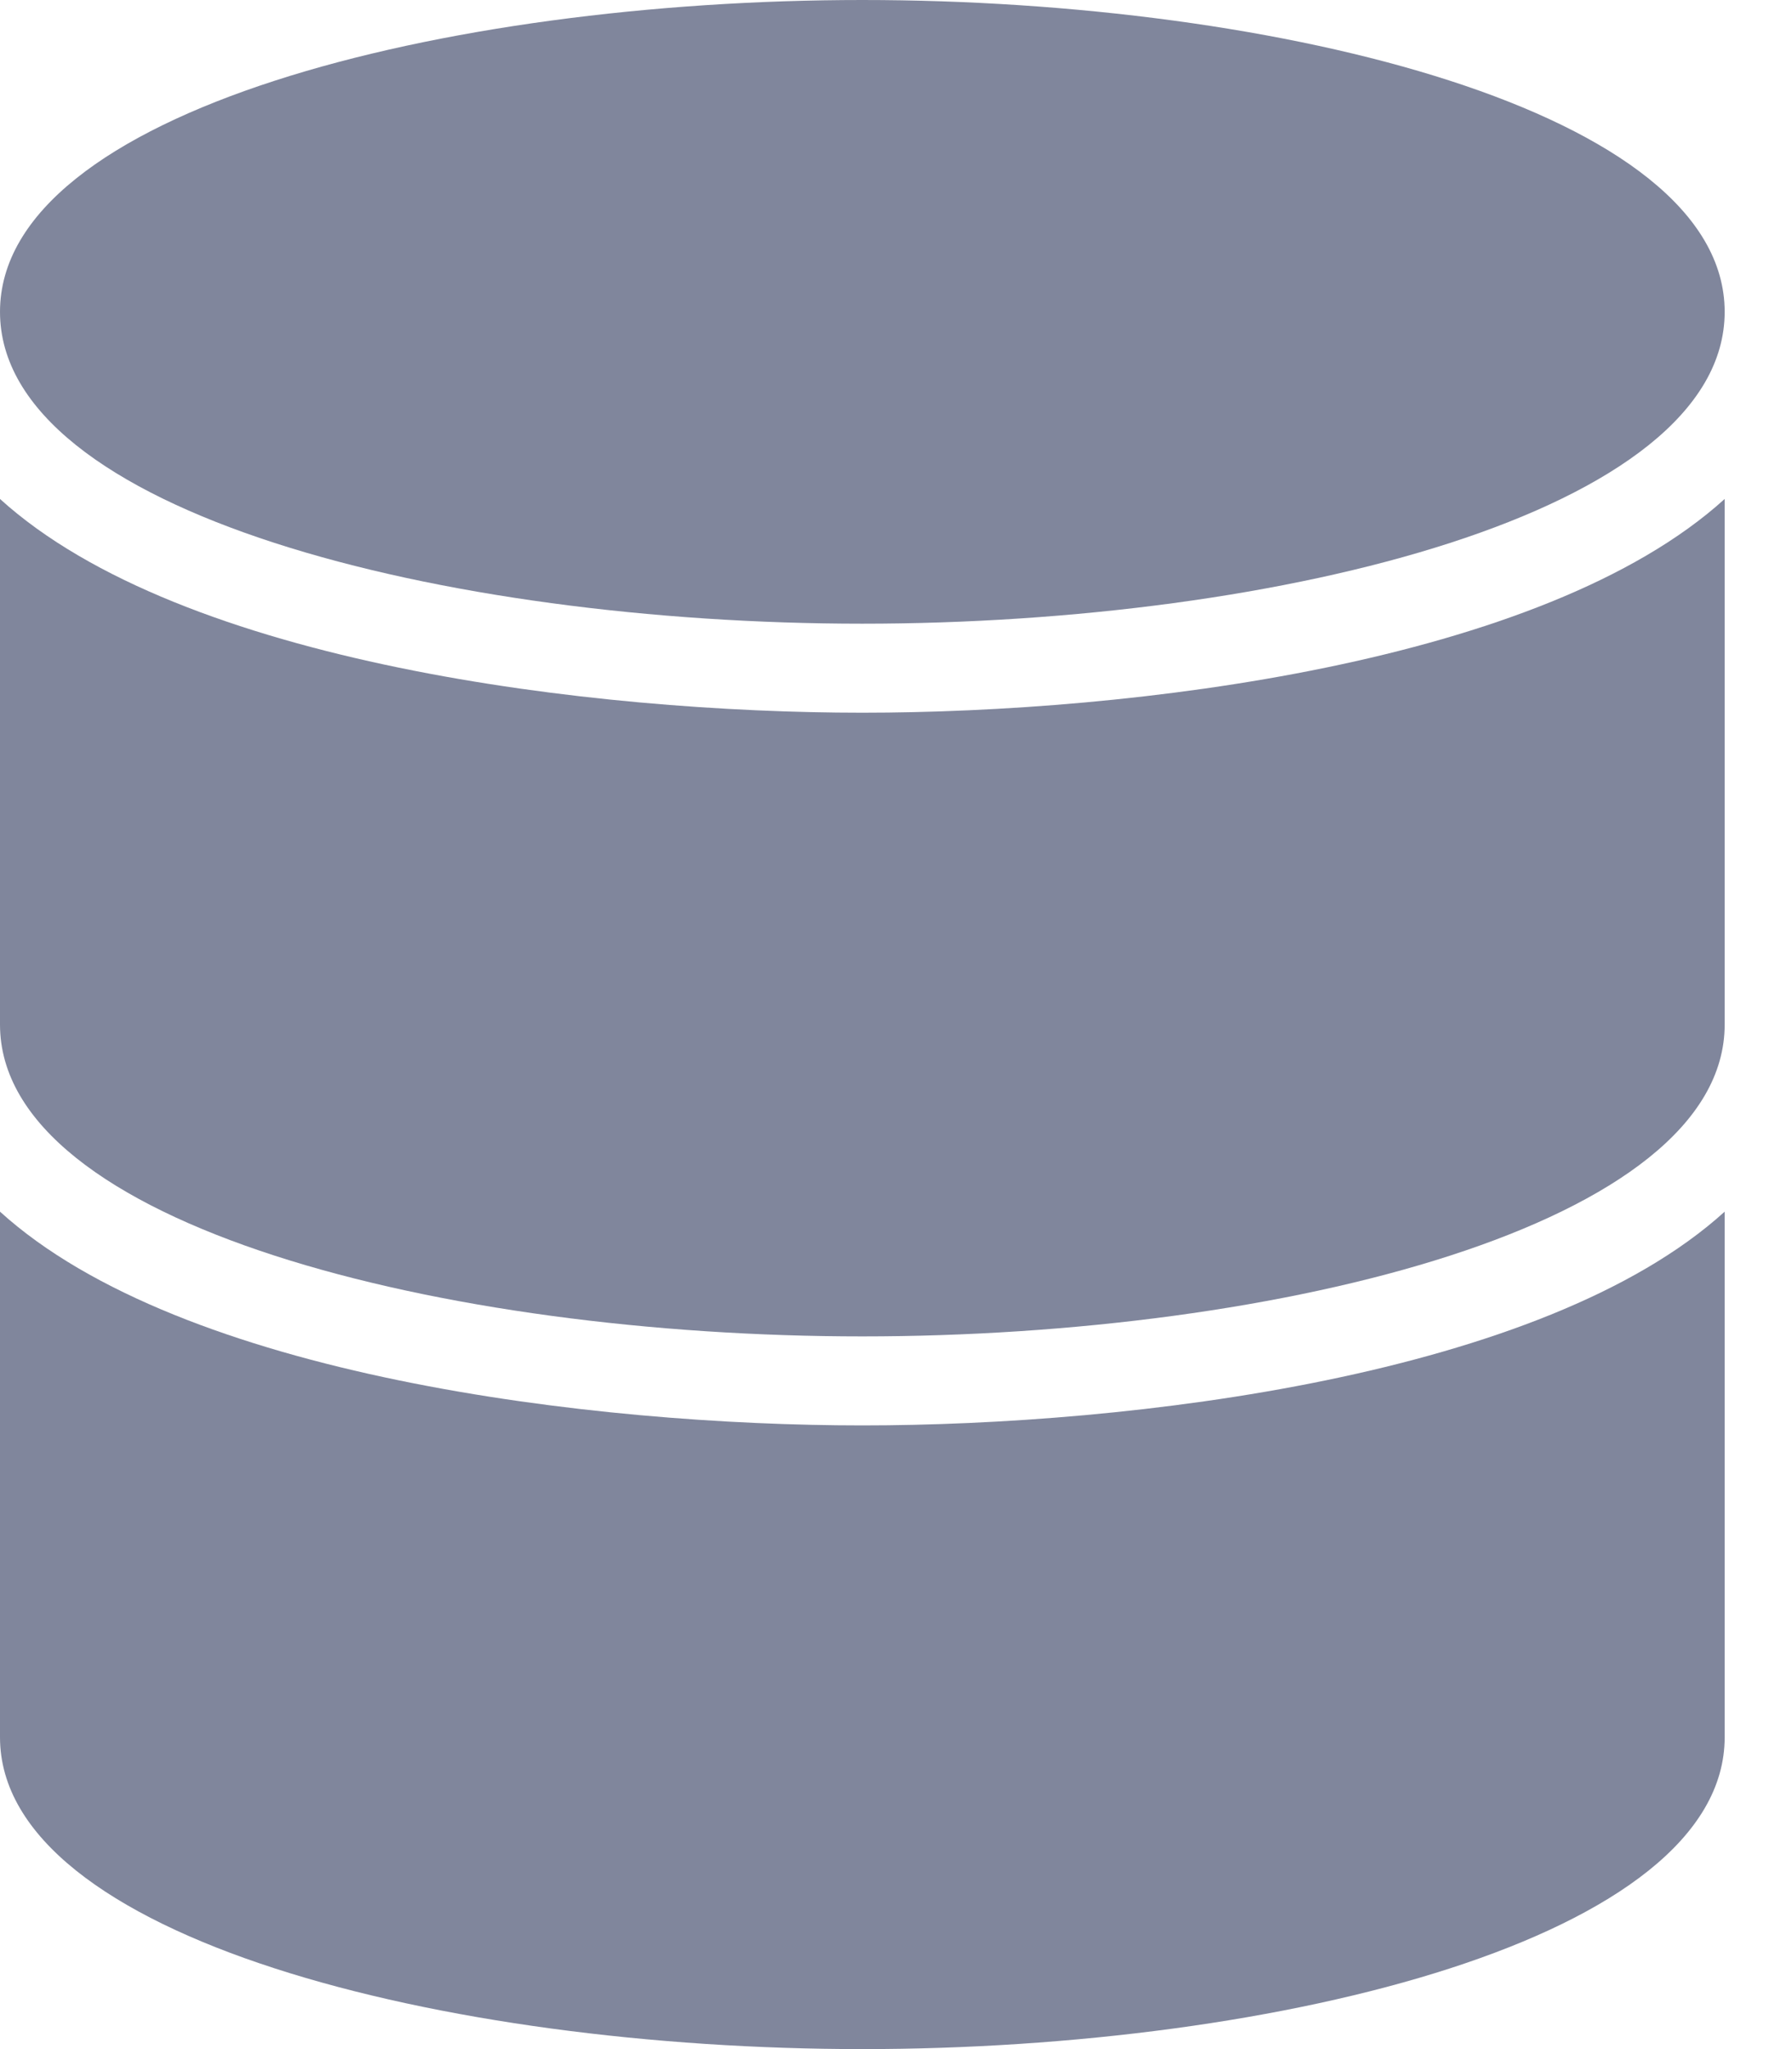 <?xml version="1.0" encoding="UTF-8"?>
<svg width="14px" height="16px" viewBox="0 0 14 16" version="1.1" xmlns="http://www.w3.org/2000/svg" xmlns:xlink="http://www.w3.org/1999/xlink">
    <!-- Generator: Sketch 60.1 (88133) - https://sketch.com -->
    <title>database</title>
    <desc>Created with Sketch.</desc>
    <g id="Page-1" stroke="none" stroke-width="1" fill="none" fill-rule="evenodd" opacity="0.503">
        <g id="Security-Guard" transform="translate(-16, -12)" fill="#010E39" fill-rule="nonzero">
            <g id="database" transform="translate(16, 12)">
                <g id="Group">
                    <path d="M6.737,-7.99360578e-14 C3.475,-7.99360578e-14 0,0.87 0,2.435 C0,4 3.475,4.87 6.737,4.87 C9.999,4.87 13.474,4 13.474,2.435 C13.474,0.87 9.999,-7.99360578e-14 6.737,-7.99360578e-14 Z" id="Path"></path>
                    <path d="M6.737,5.565 C4.645,5.565 1.418,5.183 0,3.896 L0,8 C0,9.565 3.475,10.435 6.737,10.435 C9.999,10.435 13.474,9.565 13.474,8 L13.474,3.896 C12.055,5.183 8.829,5.565 6.737,5.565 Z" id="Path"></path>
                    <path d="M6.737,11.13 C4.645,11.13 1.418,10.748 0,9.461 L0,13.565 C0,15.13 3.475,16 6.737,16 C9.999,16 13.474,15.13 13.474,13.565 L13.474,9.461 C12.055,10.748 8.829,11.13 6.737,11.13 Z" id="Path"></path>
                </g>
            </g>
        </g>
    </g>
</svg>